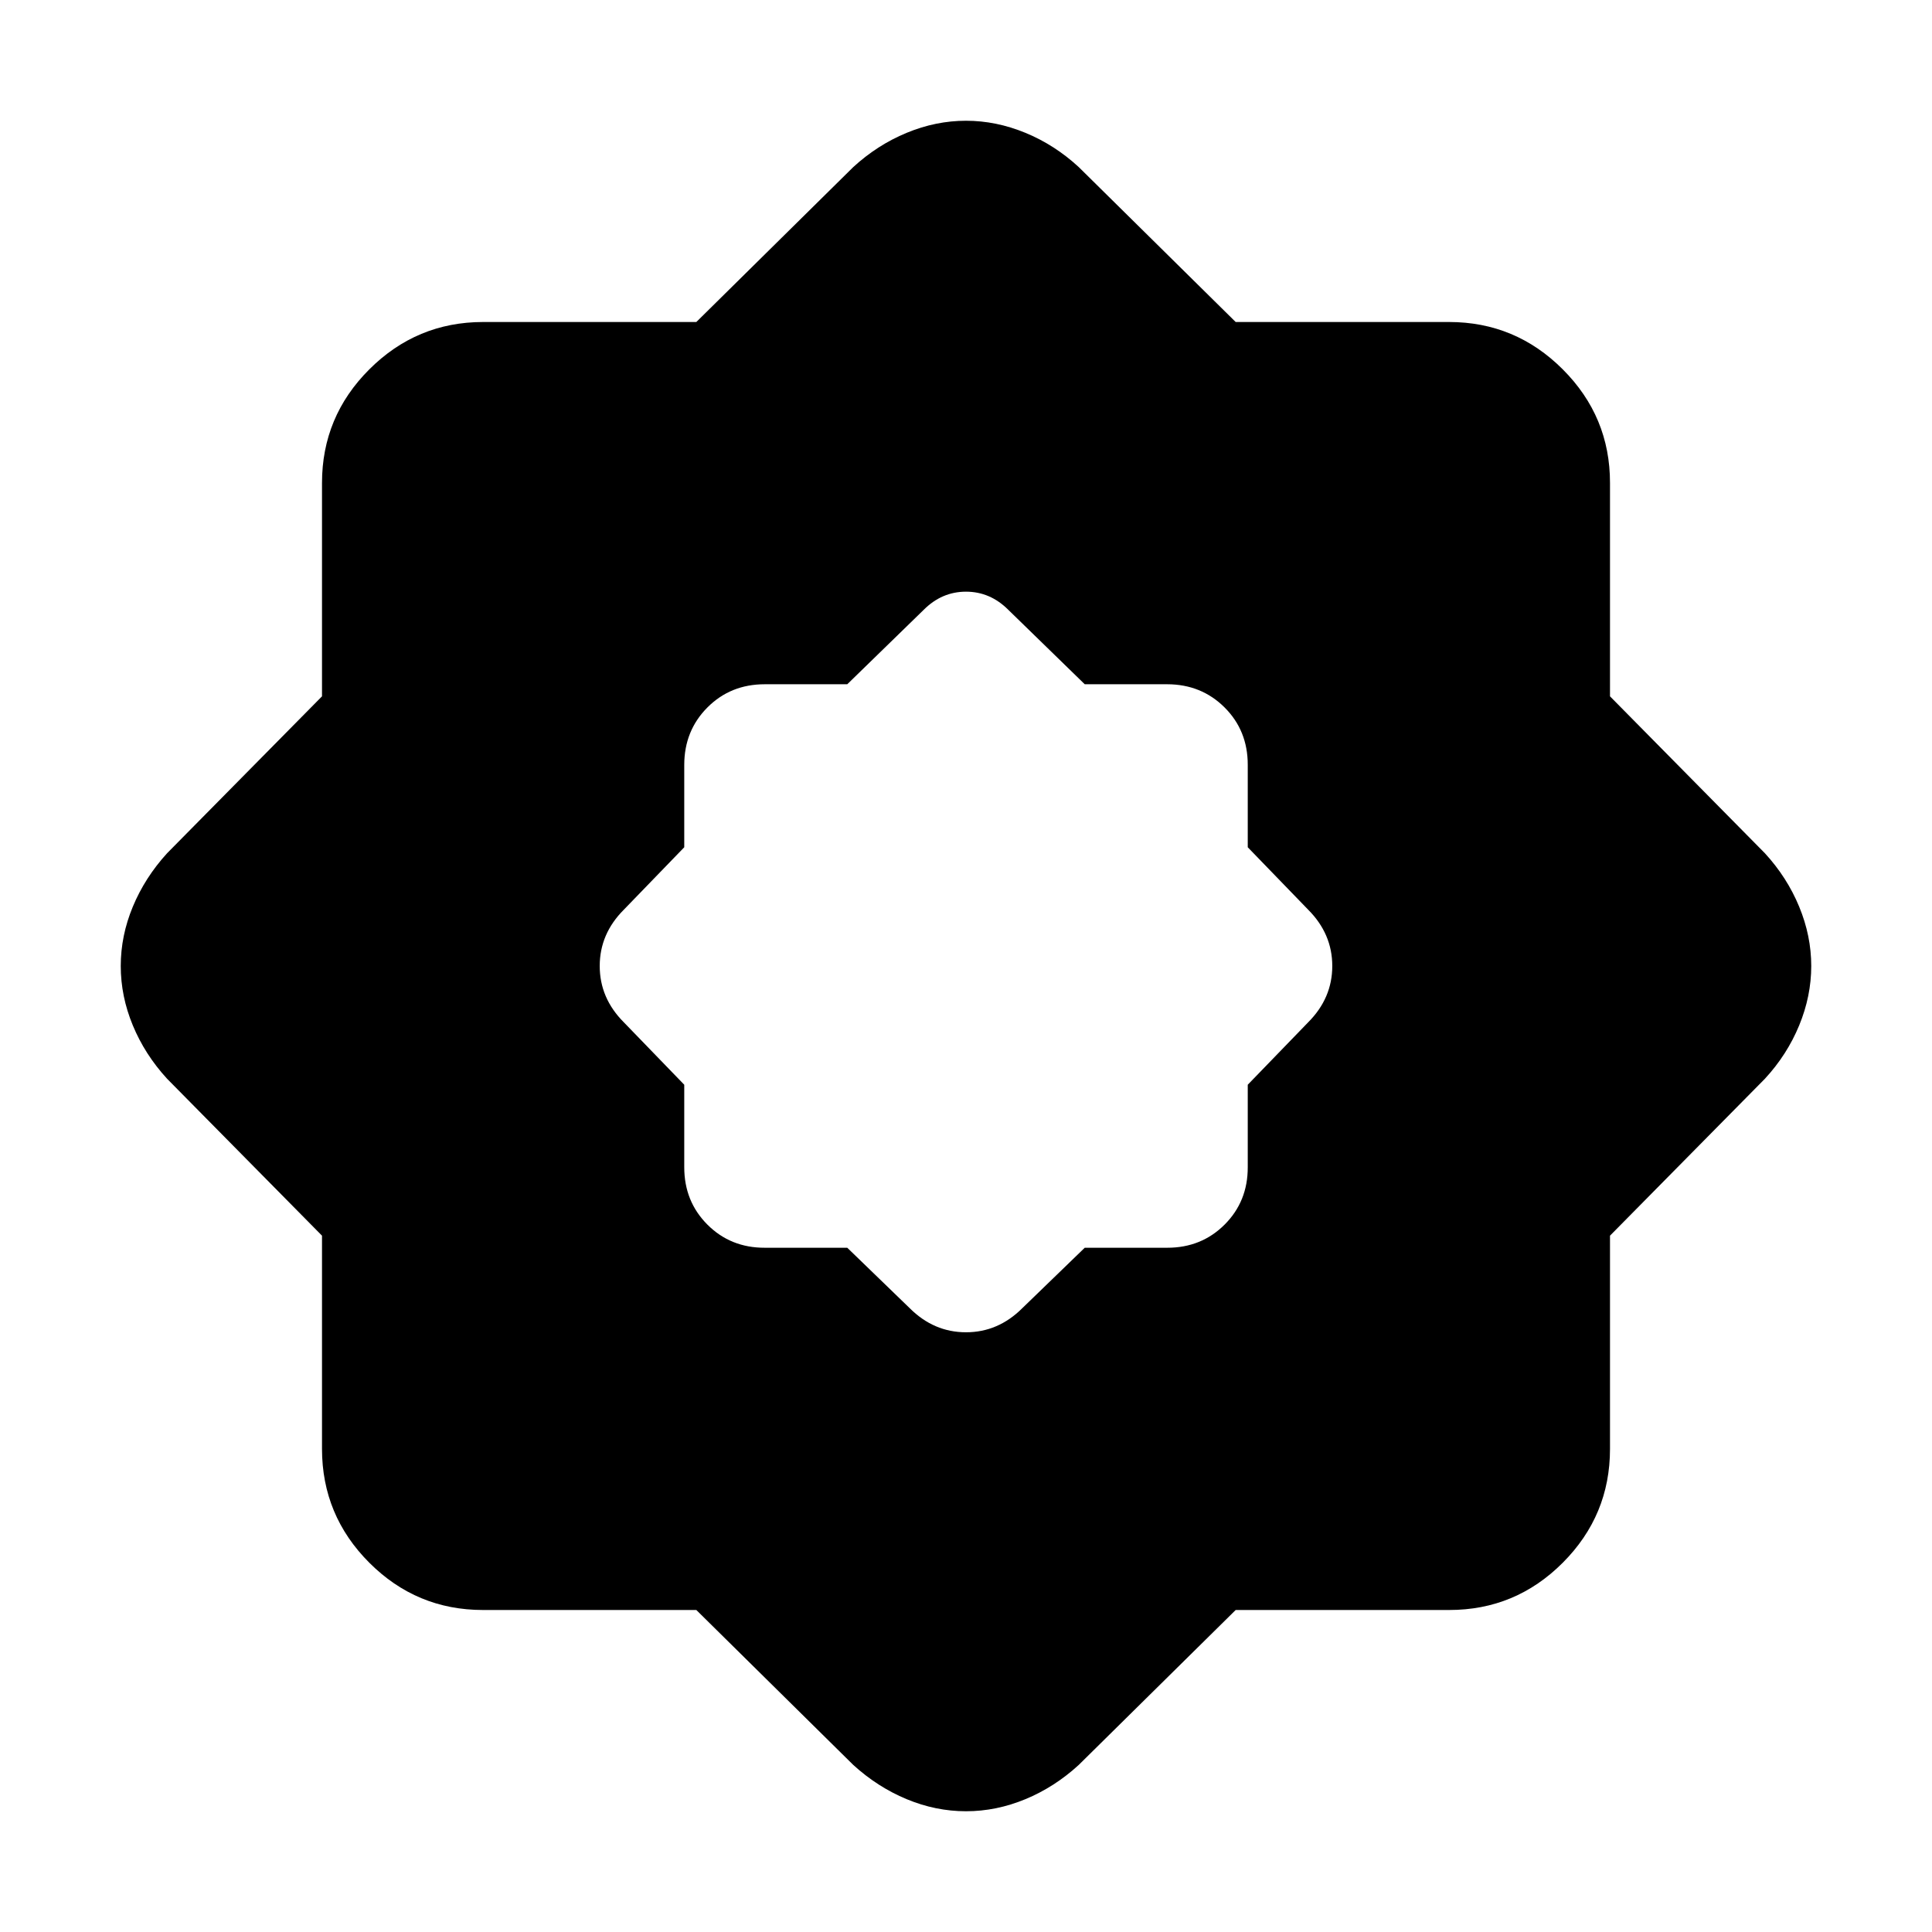 <svg xmlns="http://www.w3.org/2000/svg" xmlns:xlink="http://www.w3.org/1999/xlink" width="24" height="24" viewBox="0 0 24 24"><path fill="currentColor" d="m10.525 15.5l.775.75q.3.3.7.3t.7-.3l.775-.75H14.5q.425 0 .713-.288t.287-.712v-1.025l.75-.775q.3-.3.3-.7t-.3-.7l-.75-.775V9.5q0-.425-.288-.712T14.5 8.5h-1.025l-.95-.925Q12.3 7.35 12 7.35t-.525.225l-.95.925H9.5q-.425 0-.712.288T8.5 9.5v1.025l-.75.775q-.3.3-.3.7t.3.7l.75.775V14.5q0 .425.288.713t.712.287zM8.65 20H6q-.825 0-1.412-.587T4 18v-2.65L2.075 13.4q-.275-.3-.425-.662T1.5 12t.15-.737t.425-.663L4 8.65V6q0-.825.588-1.412T6 4h2.65l1.95-1.925q.3-.275.663-.425T12 1.5t.738.15t.662.425L15.35 4H18q.825 0 1.413.588T20 6v2.65l1.925 1.95q.275.3.425.663t.15.737t-.15.738t-.425.662L20 15.35V18q0 .825-.587 1.413T18 20h-2.65l-1.95 1.925q-.3.275-.662.425T12 22.5t-.737-.15t-.663-.425z"/></svg>